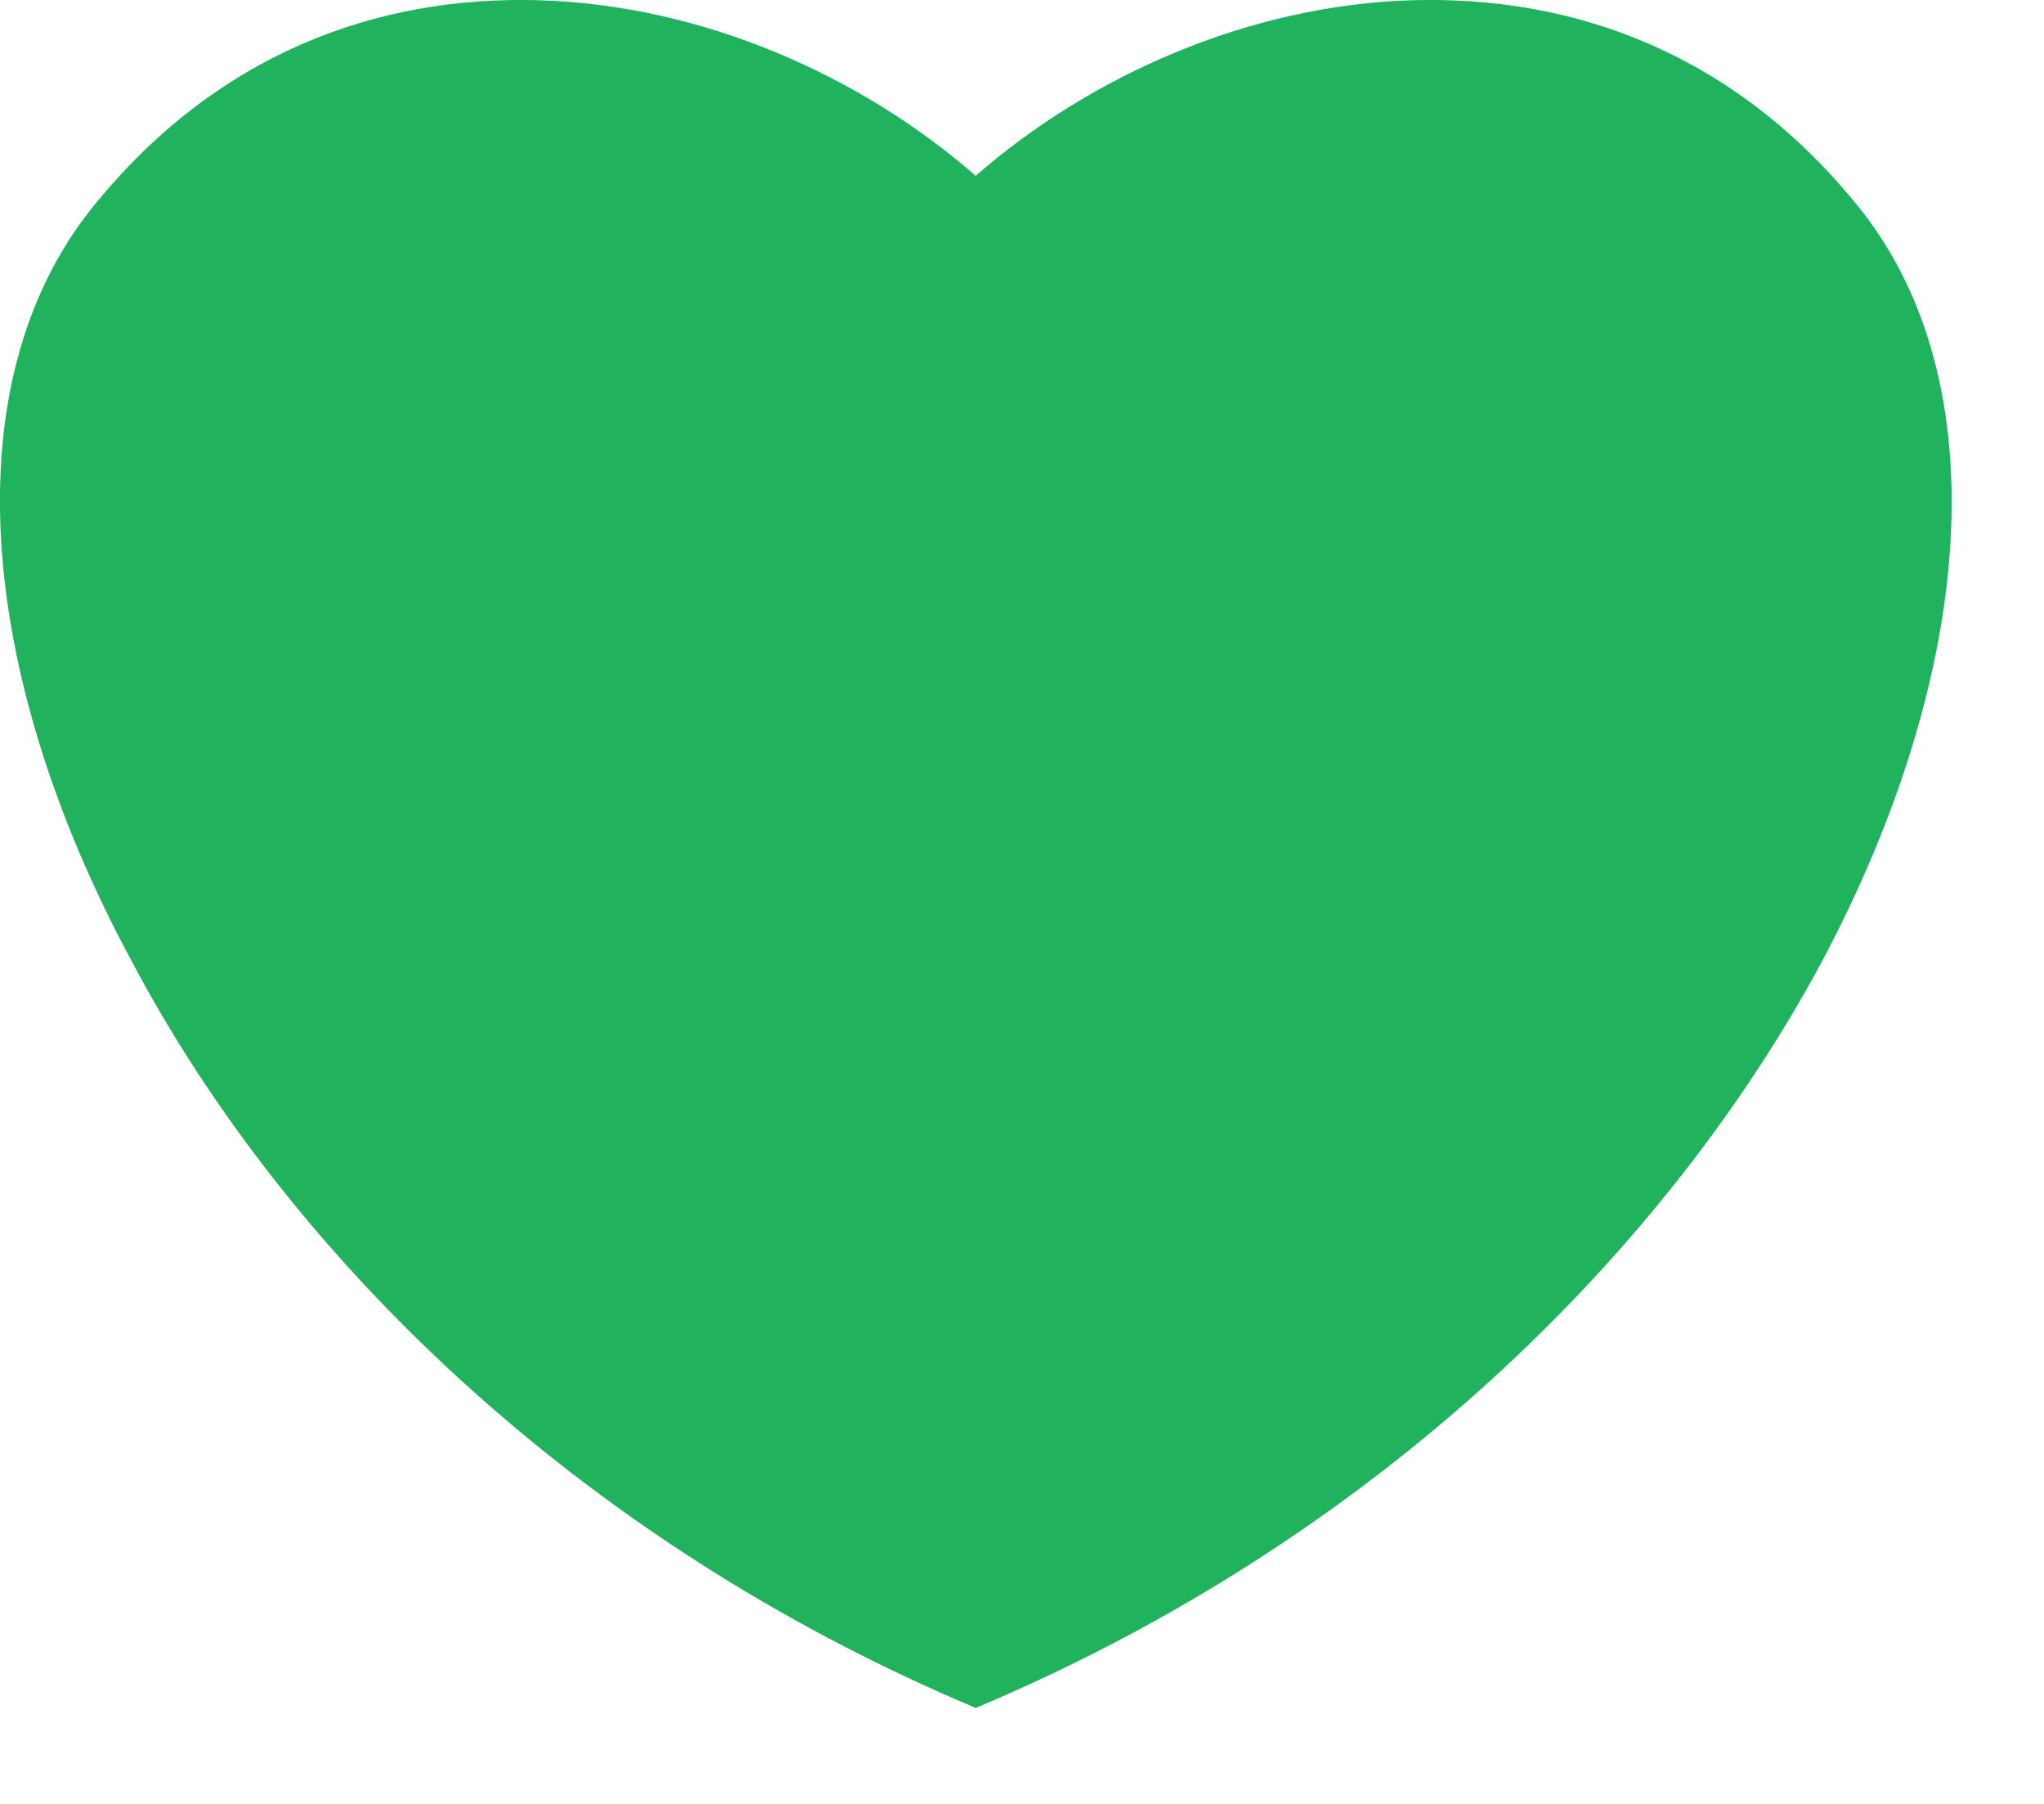 <svg width="17" height="15" viewBox="0 0 17 15" fill="none" xmlns="http://www.w3.org/2000/svg">
<path d="M8.115 14.202C11.445 12.802 13.855 10.412 15.155 7.992C16.435 5.582 16.615 3.182 15.475 1.742C14.445 0.452 13.105 -0.038 11.745 0.002C10.385 0.042 9.065 0.632 8.115 1.462C7.165 0.632 5.845 0.042 4.485 0.002C3.125 -0.038 1.785 0.452 0.755 1.742C-0.385 3.182 -0.205 5.582 1.095 7.992C2.375 10.412 4.785 12.802 8.115 14.202Z" fill="#20B25D"/>
</svg>
